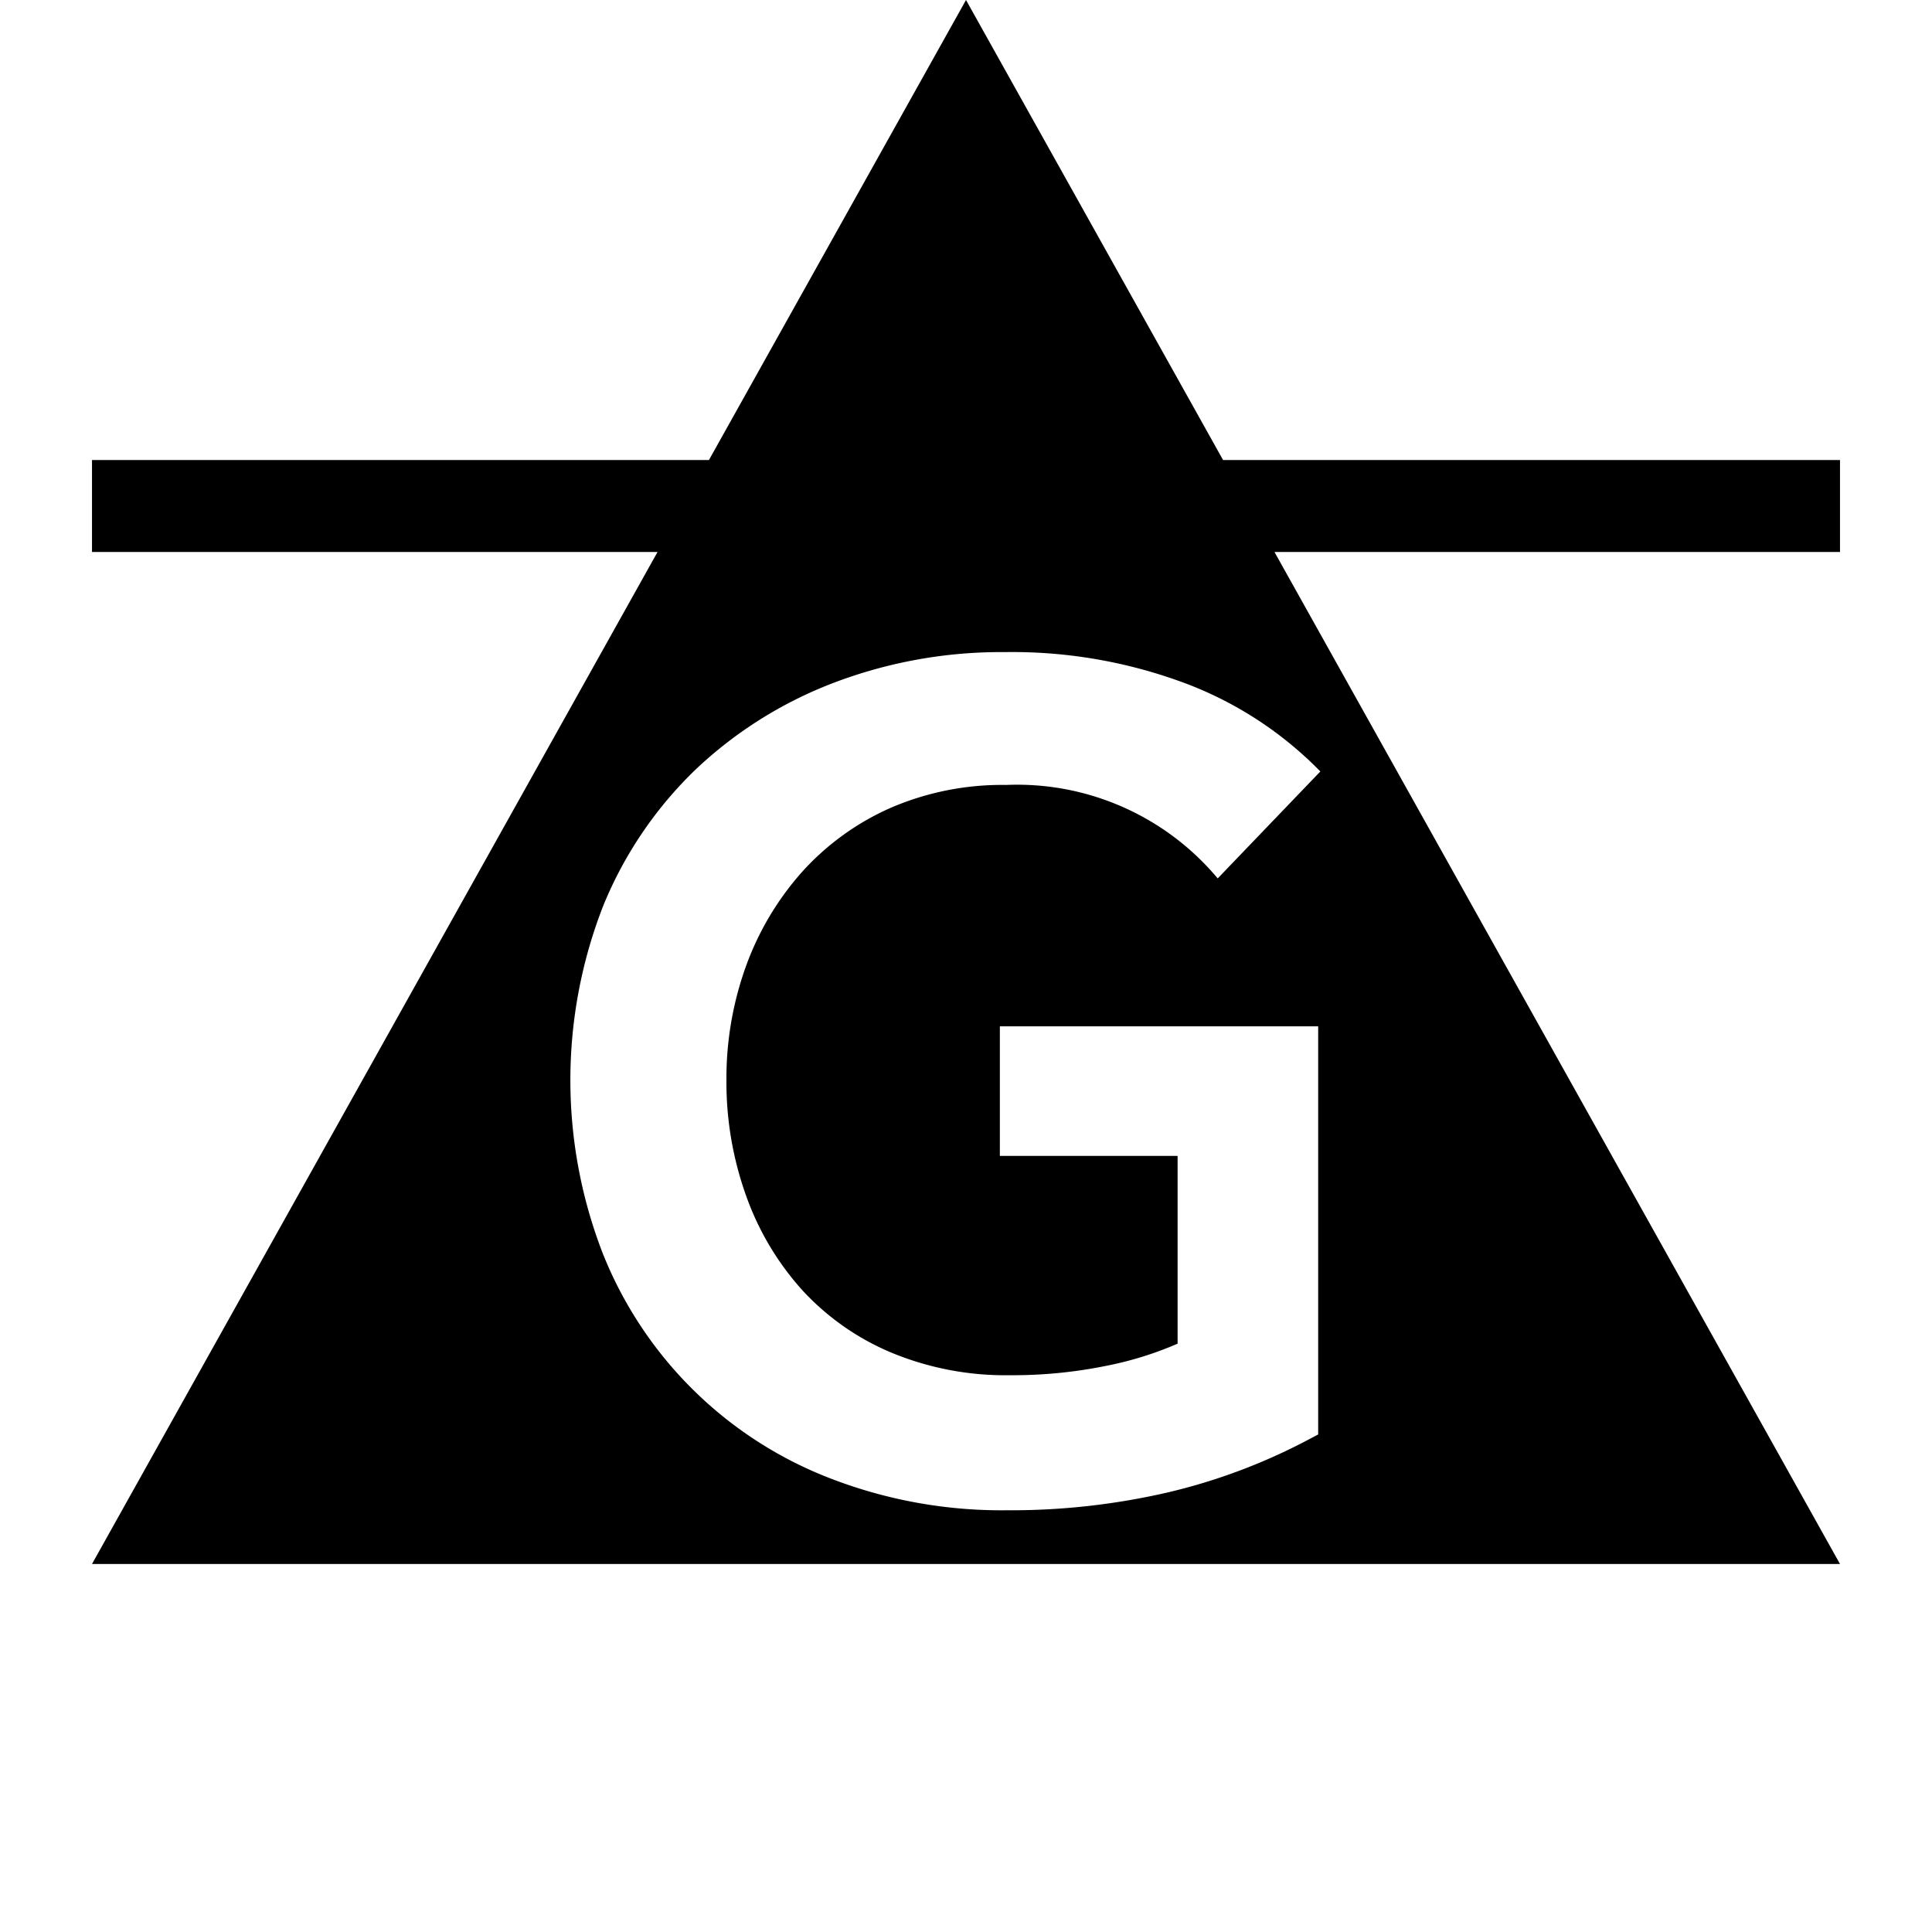 <svg xmlns="http://www.w3.org/2000/svg" viewBox="0 0 21 21"><path d="M20 5h-6.706L10.5 0 7.706 5H1v1h6.147L1 17h19L13.853 6H20zm-5.649 3.386l-1.115 1.162a2.842 2.842 0 0 0-2.3-1.016 3.053 3.053 0 0 0-1.262.252 2.837 2.837 0 0 0-.953.69 3.151 3.151 0 0 0-.61 1.021 3.588 3.588 0 0 0-.215 1.245 3.658 3.658 0 0 0 .216 1.263 3.06 3.06 0 0 0 .608 1.02 2.766 2.766 0 0 0 .963.677 3.23 3.23 0 0 0 1.289.248 5.098 5.098 0 0 0 1.062-.104 3.748 3.748 0 0 0 .766-.239v-2.041h-1.932v-1.408h3.46v4.436l-.106.056a6.383 6.383 0 0 1-1.512.57 7.57 7.57 0 0 1-1.774.198 5.157 5.157 0 0 1-1.904-.344 4.34 4.34 0 0 1-2.481-2.45 5.21 5.21 0 0 1 .006-3.777 4.324 4.324 0 0 1 .994-1.471 4.526 4.526 0 0 1 1.5-.948 5.115 5.115 0 0 1 1.873-.338 5.369 5.369 0 0 1 1.888.313 4.037 4.037 0 0 1 1.54.985z" data-name="New Symbols"/></svg>